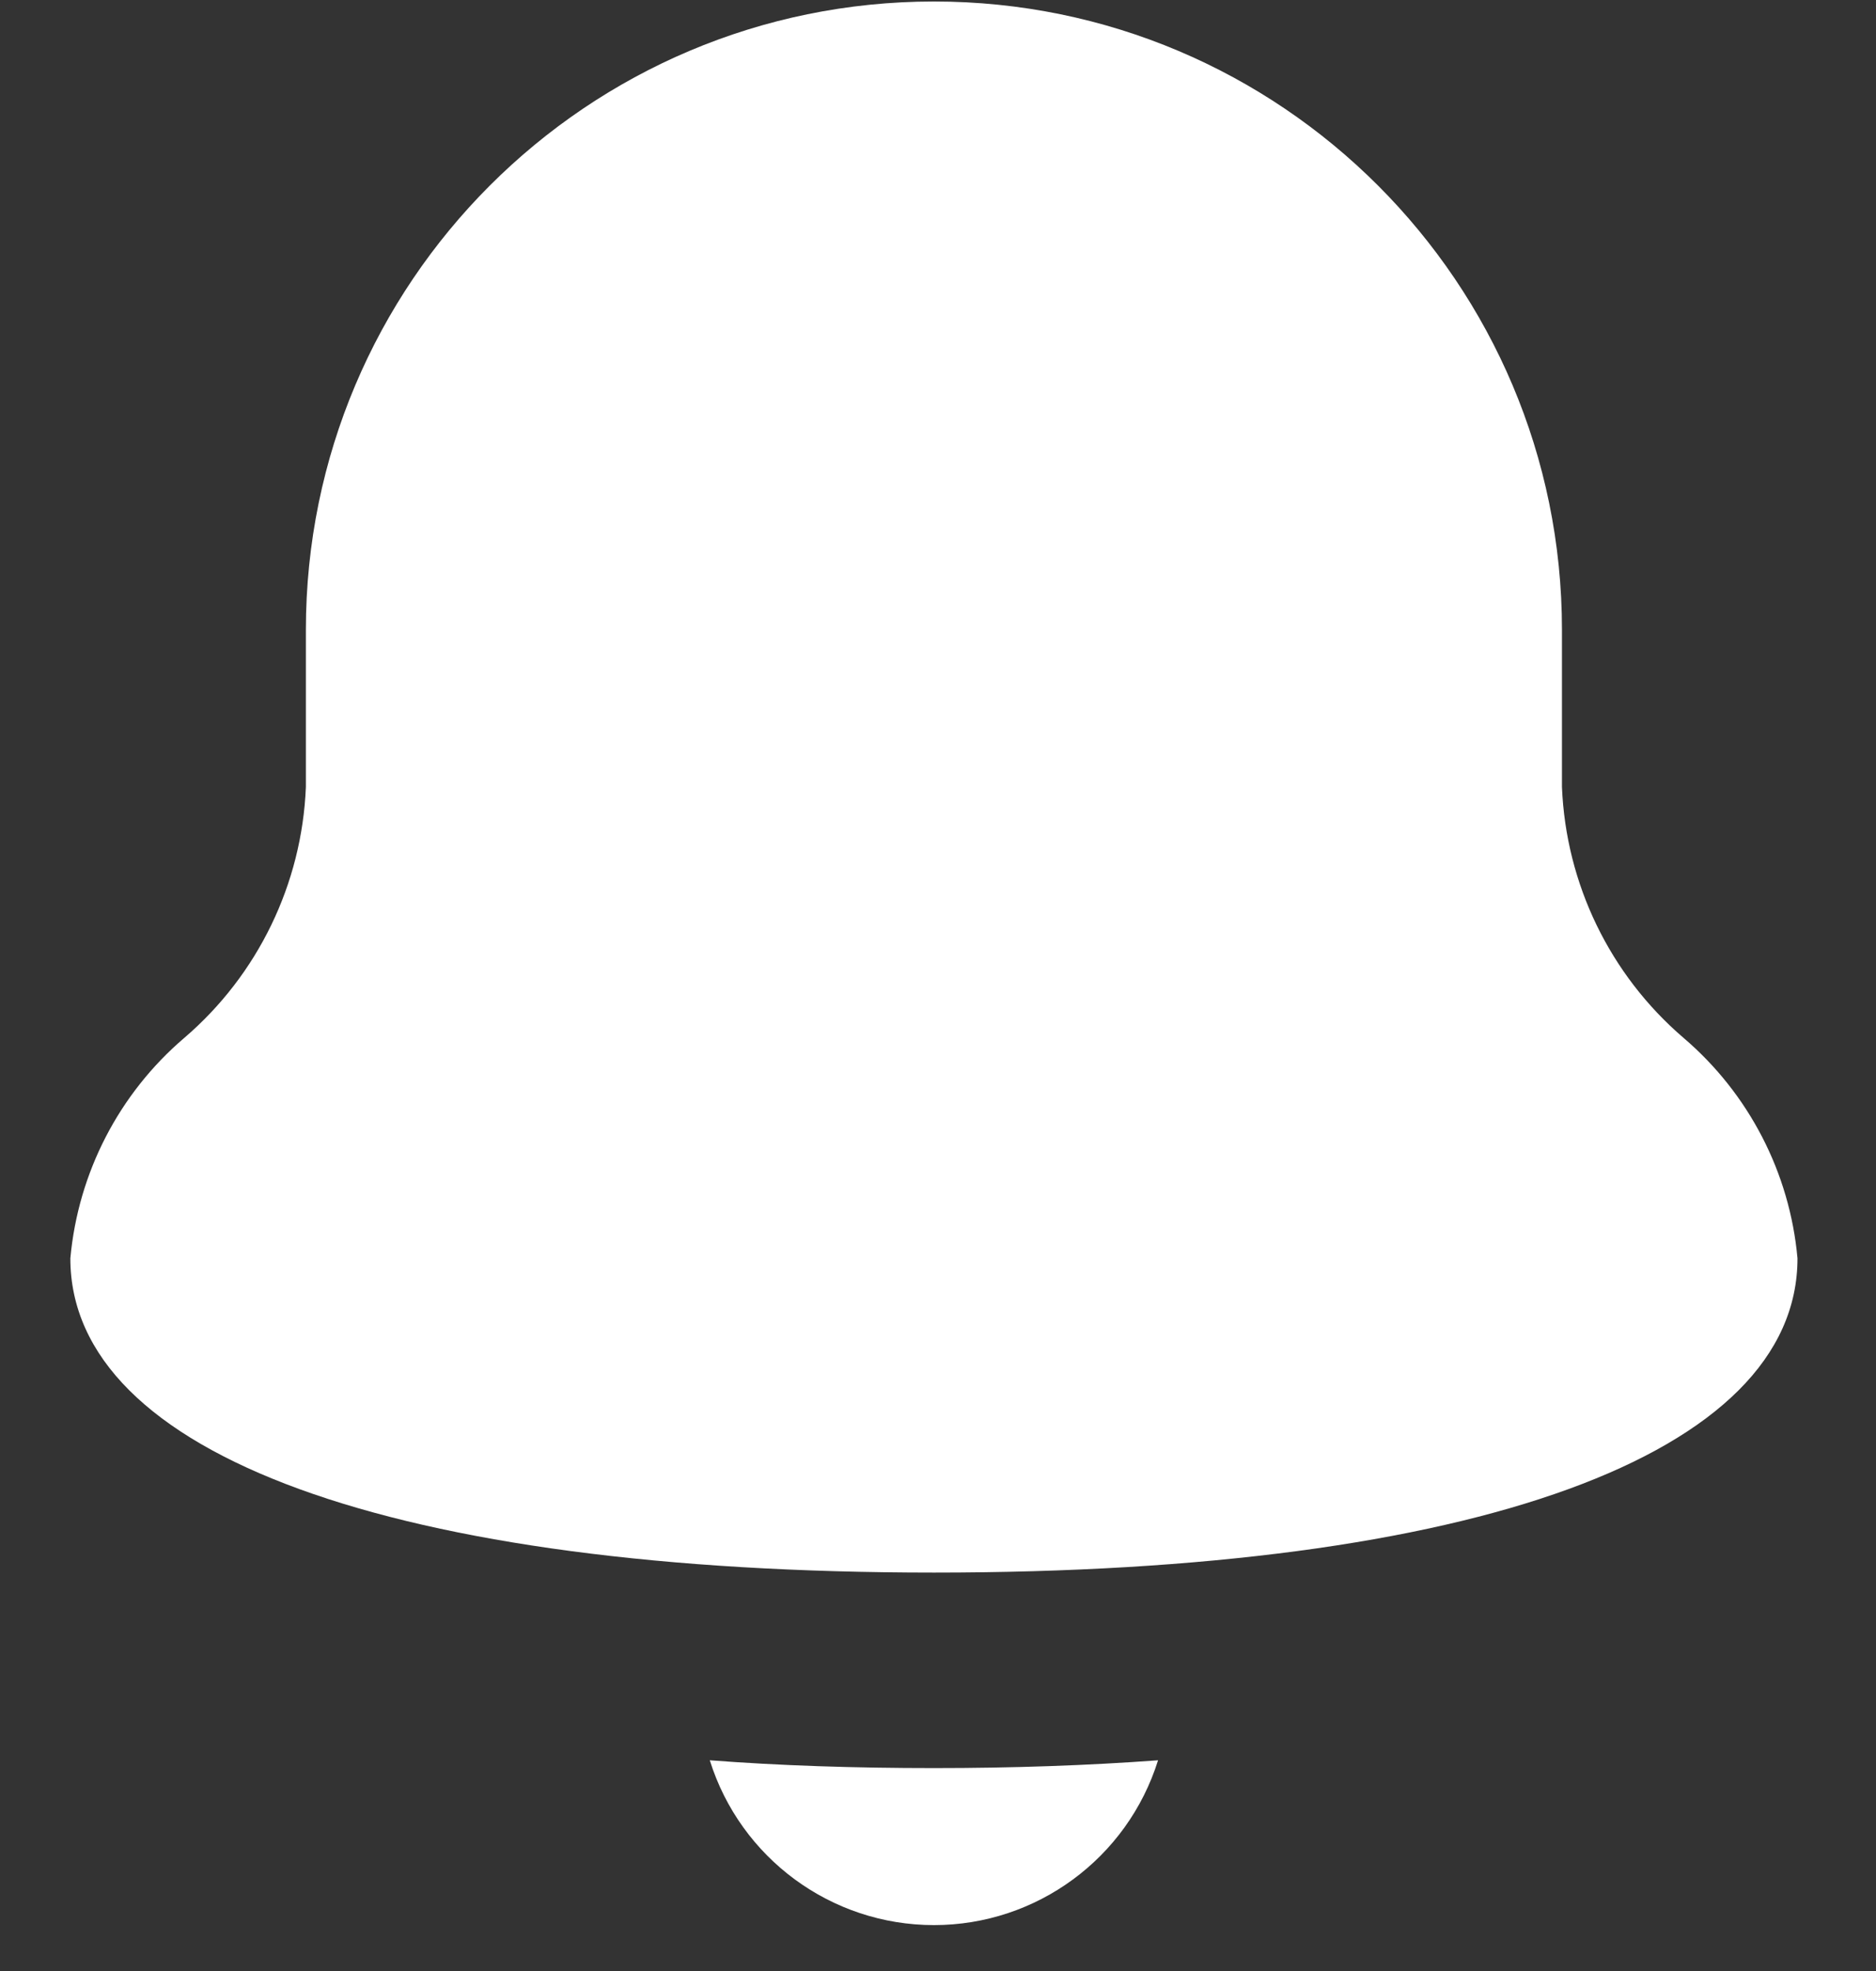<svg width="20" height="21" viewBox="0 0 20 21" fill="none" xmlns="http://www.w3.org/2000/svg">
<rect x="0" y="0" width="20" height="21" fill="#333333" stroke="none"/>
<path d="M16.652 8.385V6.711C16.652 3.013 13.654 0.016 9.957 0.016C6.259 0.016 3.261 3.013 3.261 6.711V8.385C3.219 9.417 2.75 10.385 1.966 11.057C1.269 11.651 0.833 12.495 0.75 13.407C0.75 15.499 4.192 16.755 9.957 16.755C15.722 16.755 19.163 15.499 19.163 13.407C19.081 12.495 18.644 11.651 17.947 11.057C17.163 10.385 16.694 9.417 16.652 8.385Z" fill="white"/>
<path d="M7.567 18.755C7.894 19.799 8.862 20.511 9.957 20.511C11.051 20.511 12.019 19.799 12.346 18.755C11.598 18.81 10.803 18.838 9.957 18.838C9.11 18.838 8.315 18.812 7.567 18.755Z" fill="white"/>
</svg>
